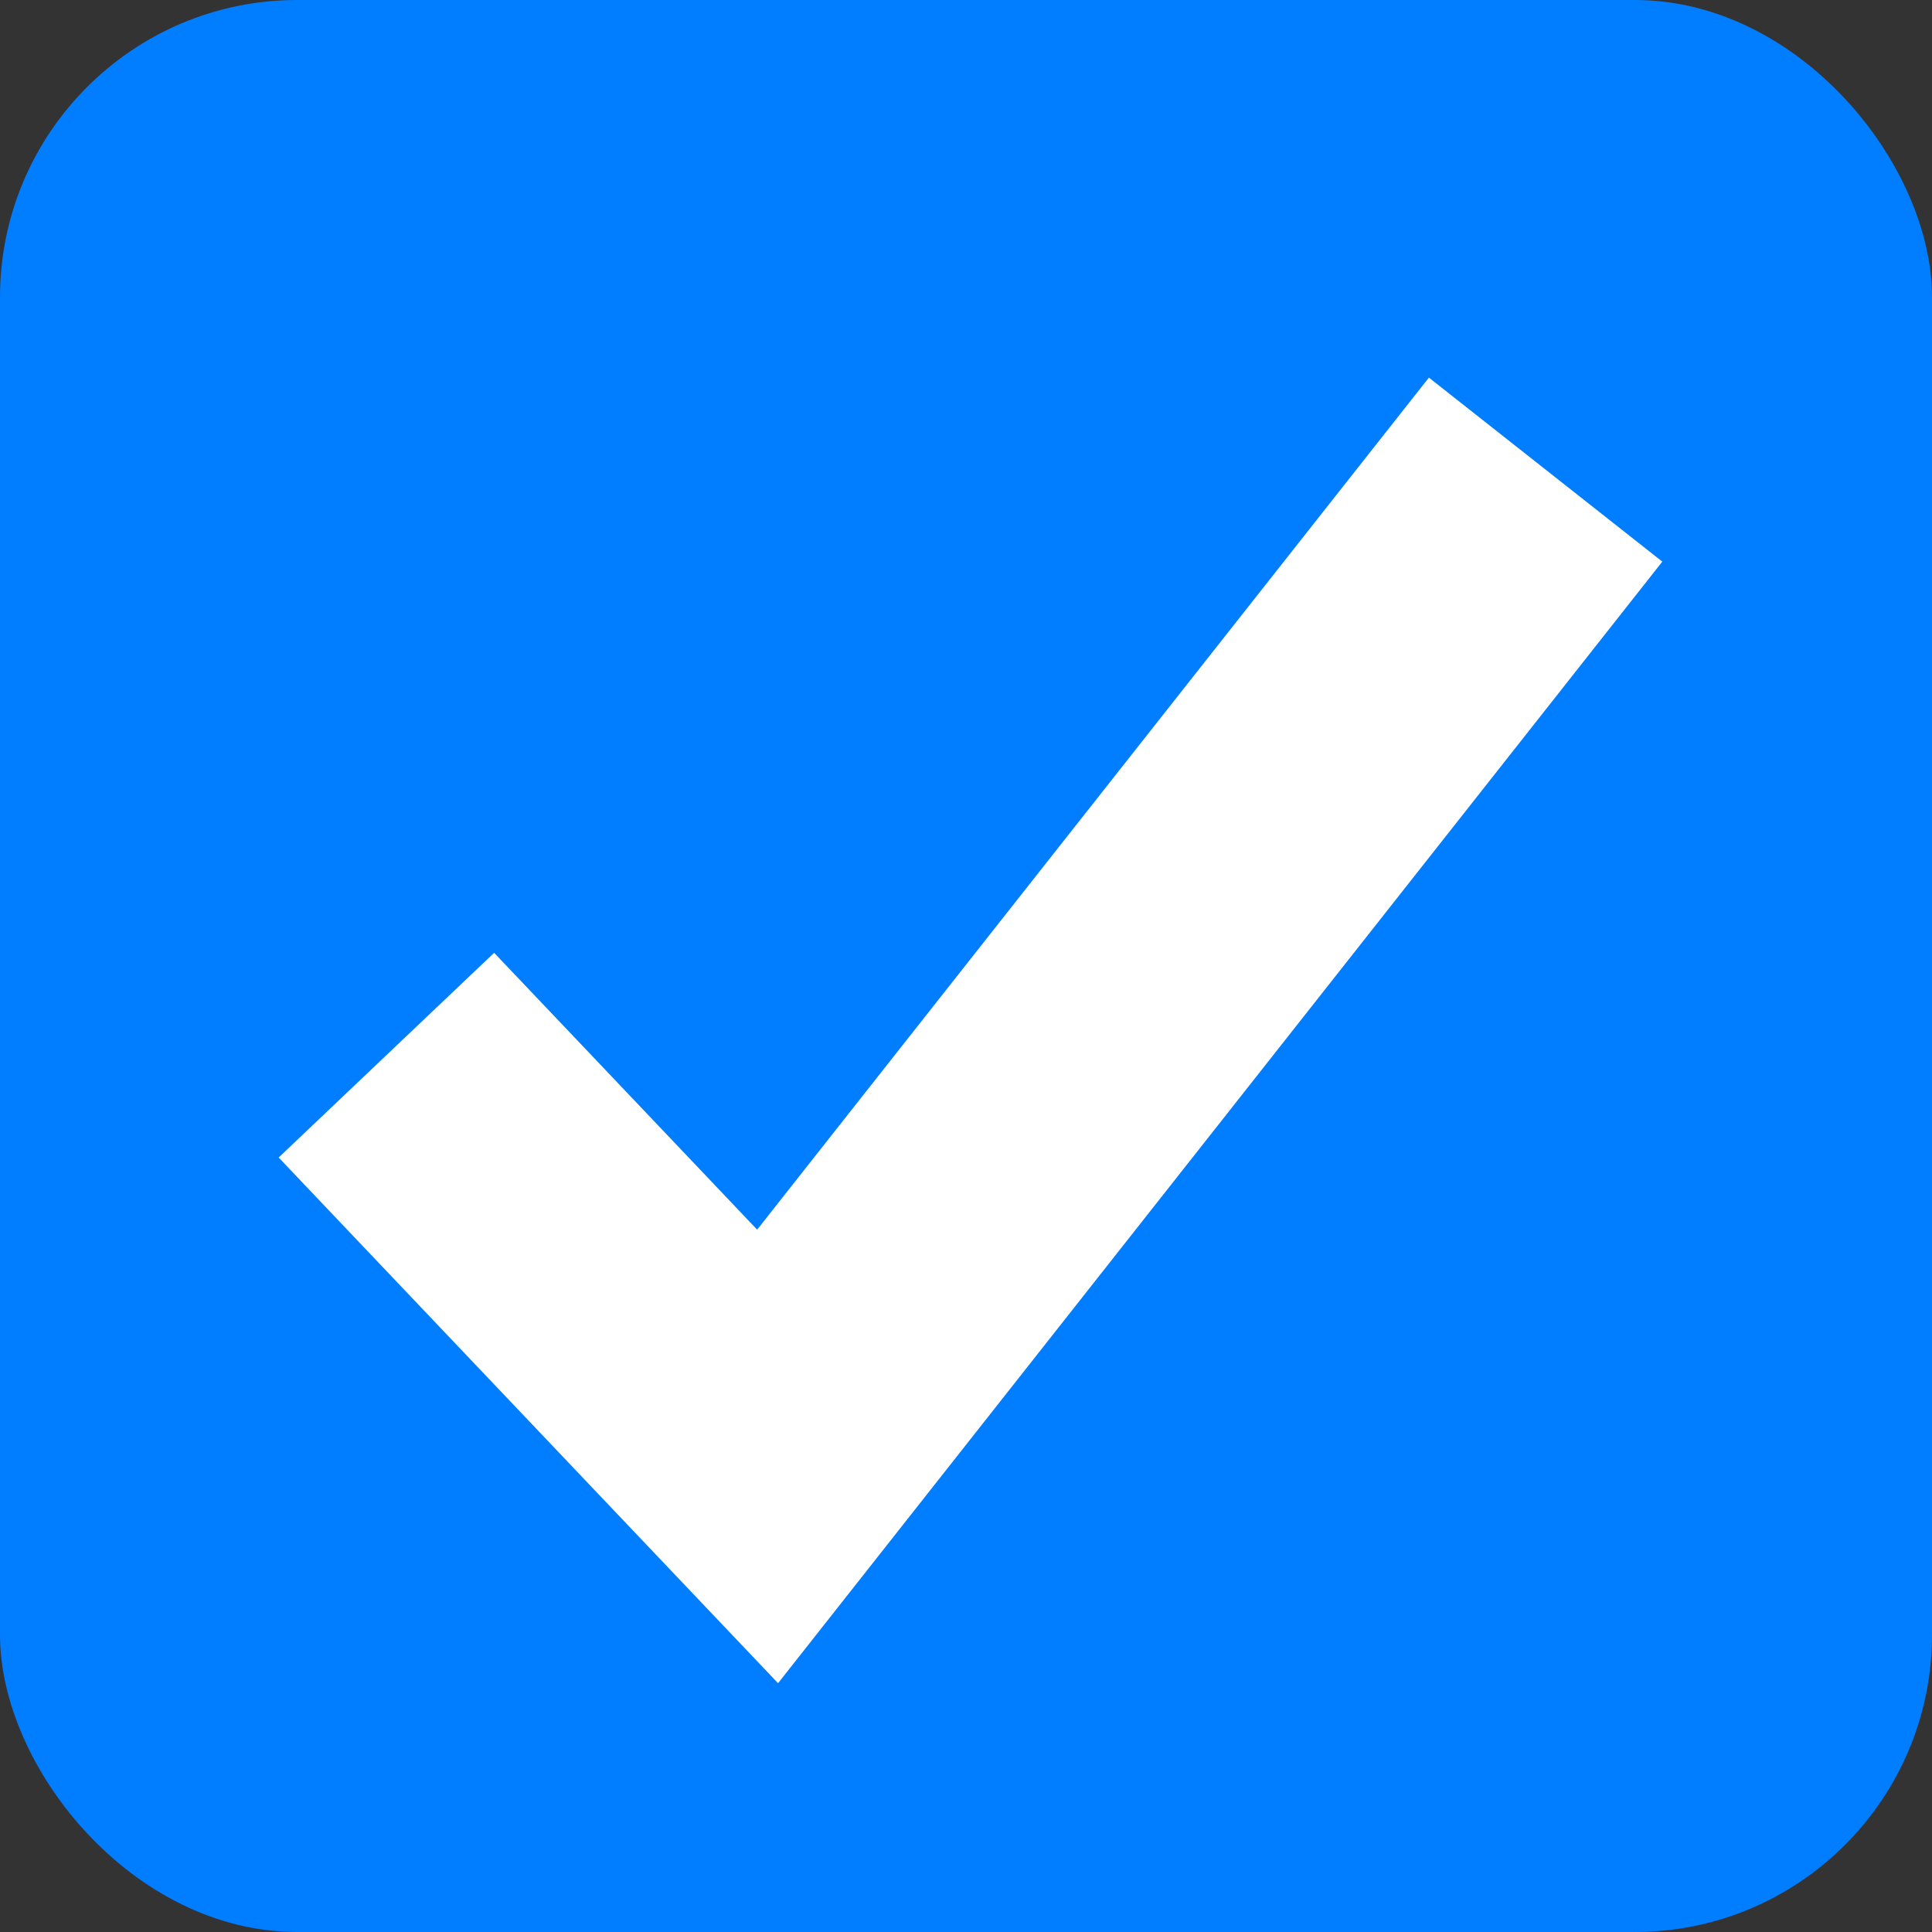<svg width="13" height="13" fill="none" xmlns="http://www.w3.org/2000/svg"><rect width="100%" height="100%" fill="#333333" stroke="none"/><rect width="13" height="13" rx="2" fill="#007EFF"/><path d="M10.4 3.16L5.165 9.8 2.6 7.1" stroke="#fff" stroke-width="2"/></svg>